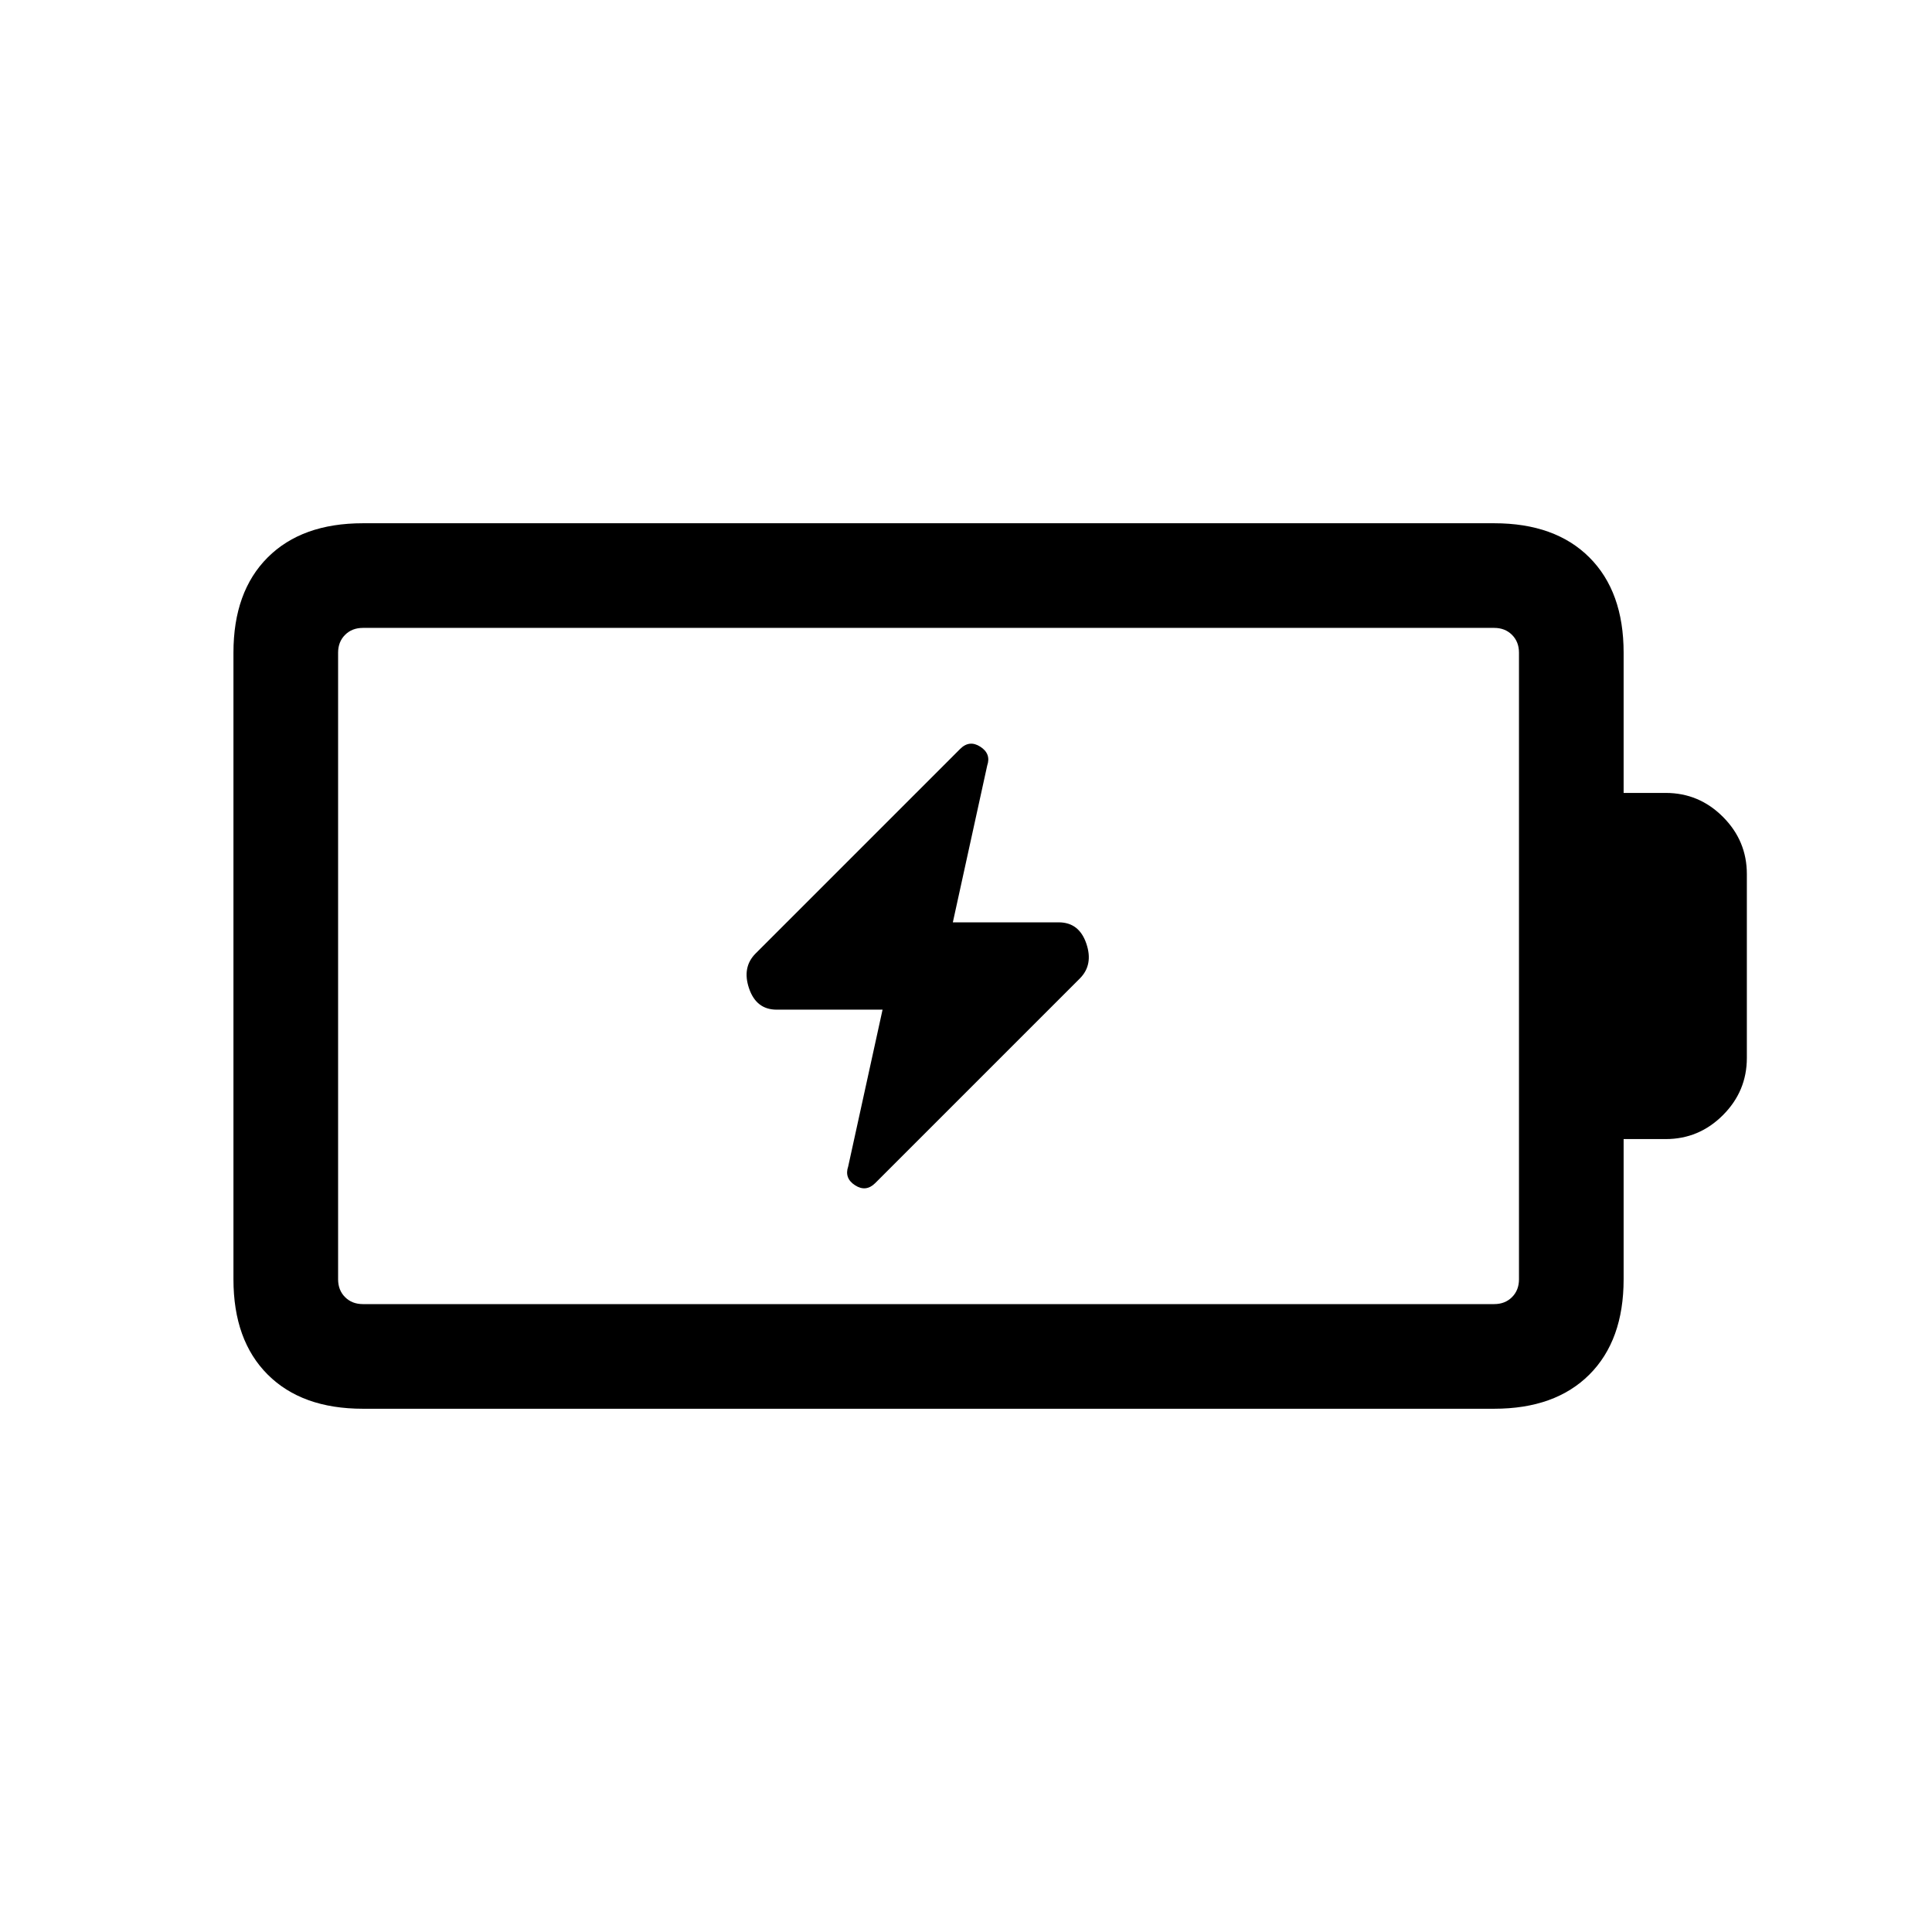 <svg xmlns="http://www.w3.org/2000/svg" height="20" viewBox="0 -960 960 960" width="20"><path d="m438.54-458.31-17.08 77.92q-2 5.85 3.42 9.35 5.43 3.5 10.04-1.11l101.62-101.62q6.84-6.85 3.25-17.38-3.59-10.54-13.71-10.54h-52.62l17.08-77.92q2-5.85-3.42-9.35-5.43-3.5-10.04 1.11L375.46-486.23q-6.84 6.85-3.25 17.38 3.59 10.54 13.71 10.54h52.62ZM180.31-312h562.15q5.39 0 8.85-3.46t3.46-8.85v-311.38q0-5.39-3.46-8.85t-8.85-3.46H180.31q-5.39 0-8.85 3.46t-3.46 8.85v311.38q0 5.39 3.46 8.85t8.85 3.46Zm0 52Q150-260 133-277q-17-17-17-47.31v-311.38Q116-666 133-683q17-17 47.31-17h562.15q30.31 0 47.31 17 17 17 17 47.31V-566h20.92q16.54 0 28.42 11.89Q868-542.23 868-525.69v91.38q0 16.54-11.89 28.42Q844.23-394 827.69-394h-20.92v69.69q0 30.31-17 47.31-17 17-47.31 17H180.31ZM168-312v-336 336Z"/></svg>